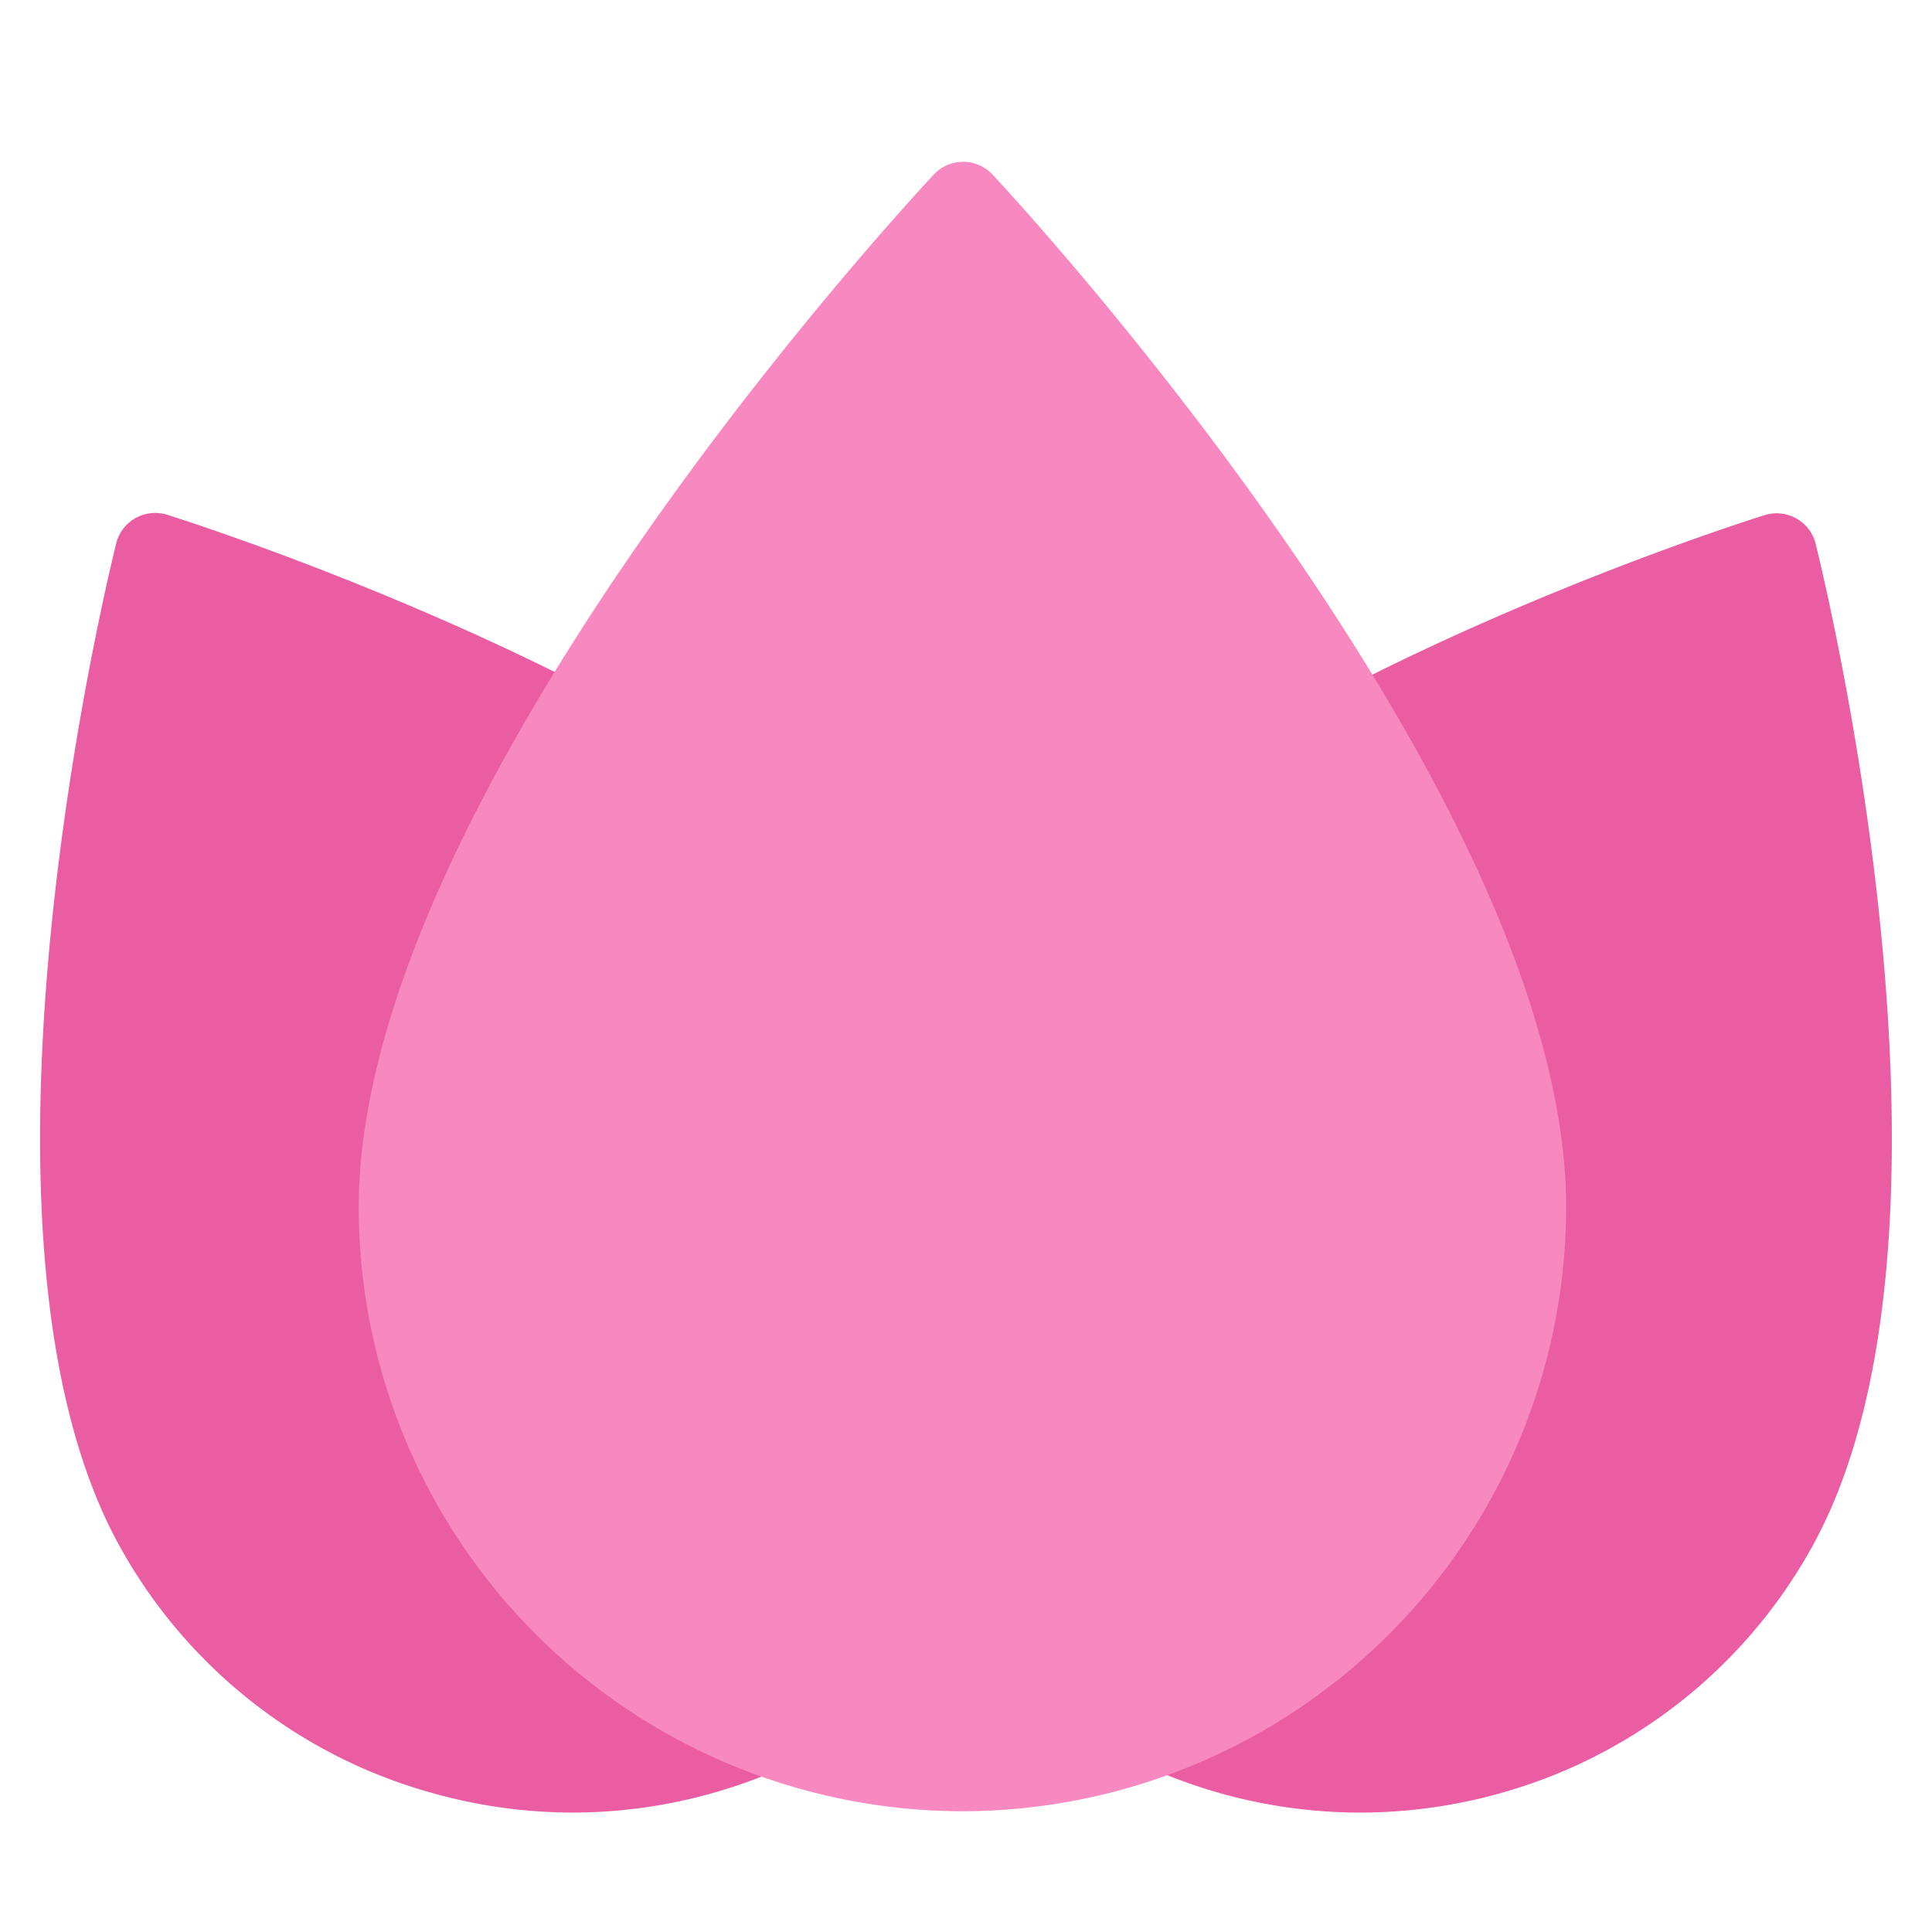 <svg xmlns="http://www.w3.org/2000/svg" height="48" width="48" viewBox="0 0 48 48"><path d="M33.757,45.033A12.86,12.86,0,0,1,22.576,25.9c4.207-7.5,19.528-12.553,21.261-13.1a1,1,0,0,1,1.274.715c.432,1.764,4.1,17.449-.115,24.958a12.763,12.763,0,0,1-7.729,6.081A12.919,12.919,0,0,1,33.757,45.033Z" fill="#ea5da3"></path><path d="M10.733,44.545A12.763,12.763,0,0,1,3,38.464c-4.21-7.509-.547-23.194-.115-24.958a1,1,0,0,1,1.274-.715c1.733.551,17.054,5.6,21.261,13.1A12.854,12.854,0,0,1,14.243,45.033,12.919,12.919,0,0,1,10.733,44.545Z" fill="#ea5da3"></path><path d="M23.912,45a15.017,15.017,0,0,1-15-15C8.912,19.719,22.618,4.96,23.2,4.336a1,1,0,0,1,.73-.316h0a1,1,0,0,1,.73.317c.582.624,14.25,15.382,14.25,25.658A15.017,15.017,0,0,1,23.912,45Z" fill="#f888c0"></path></svg>